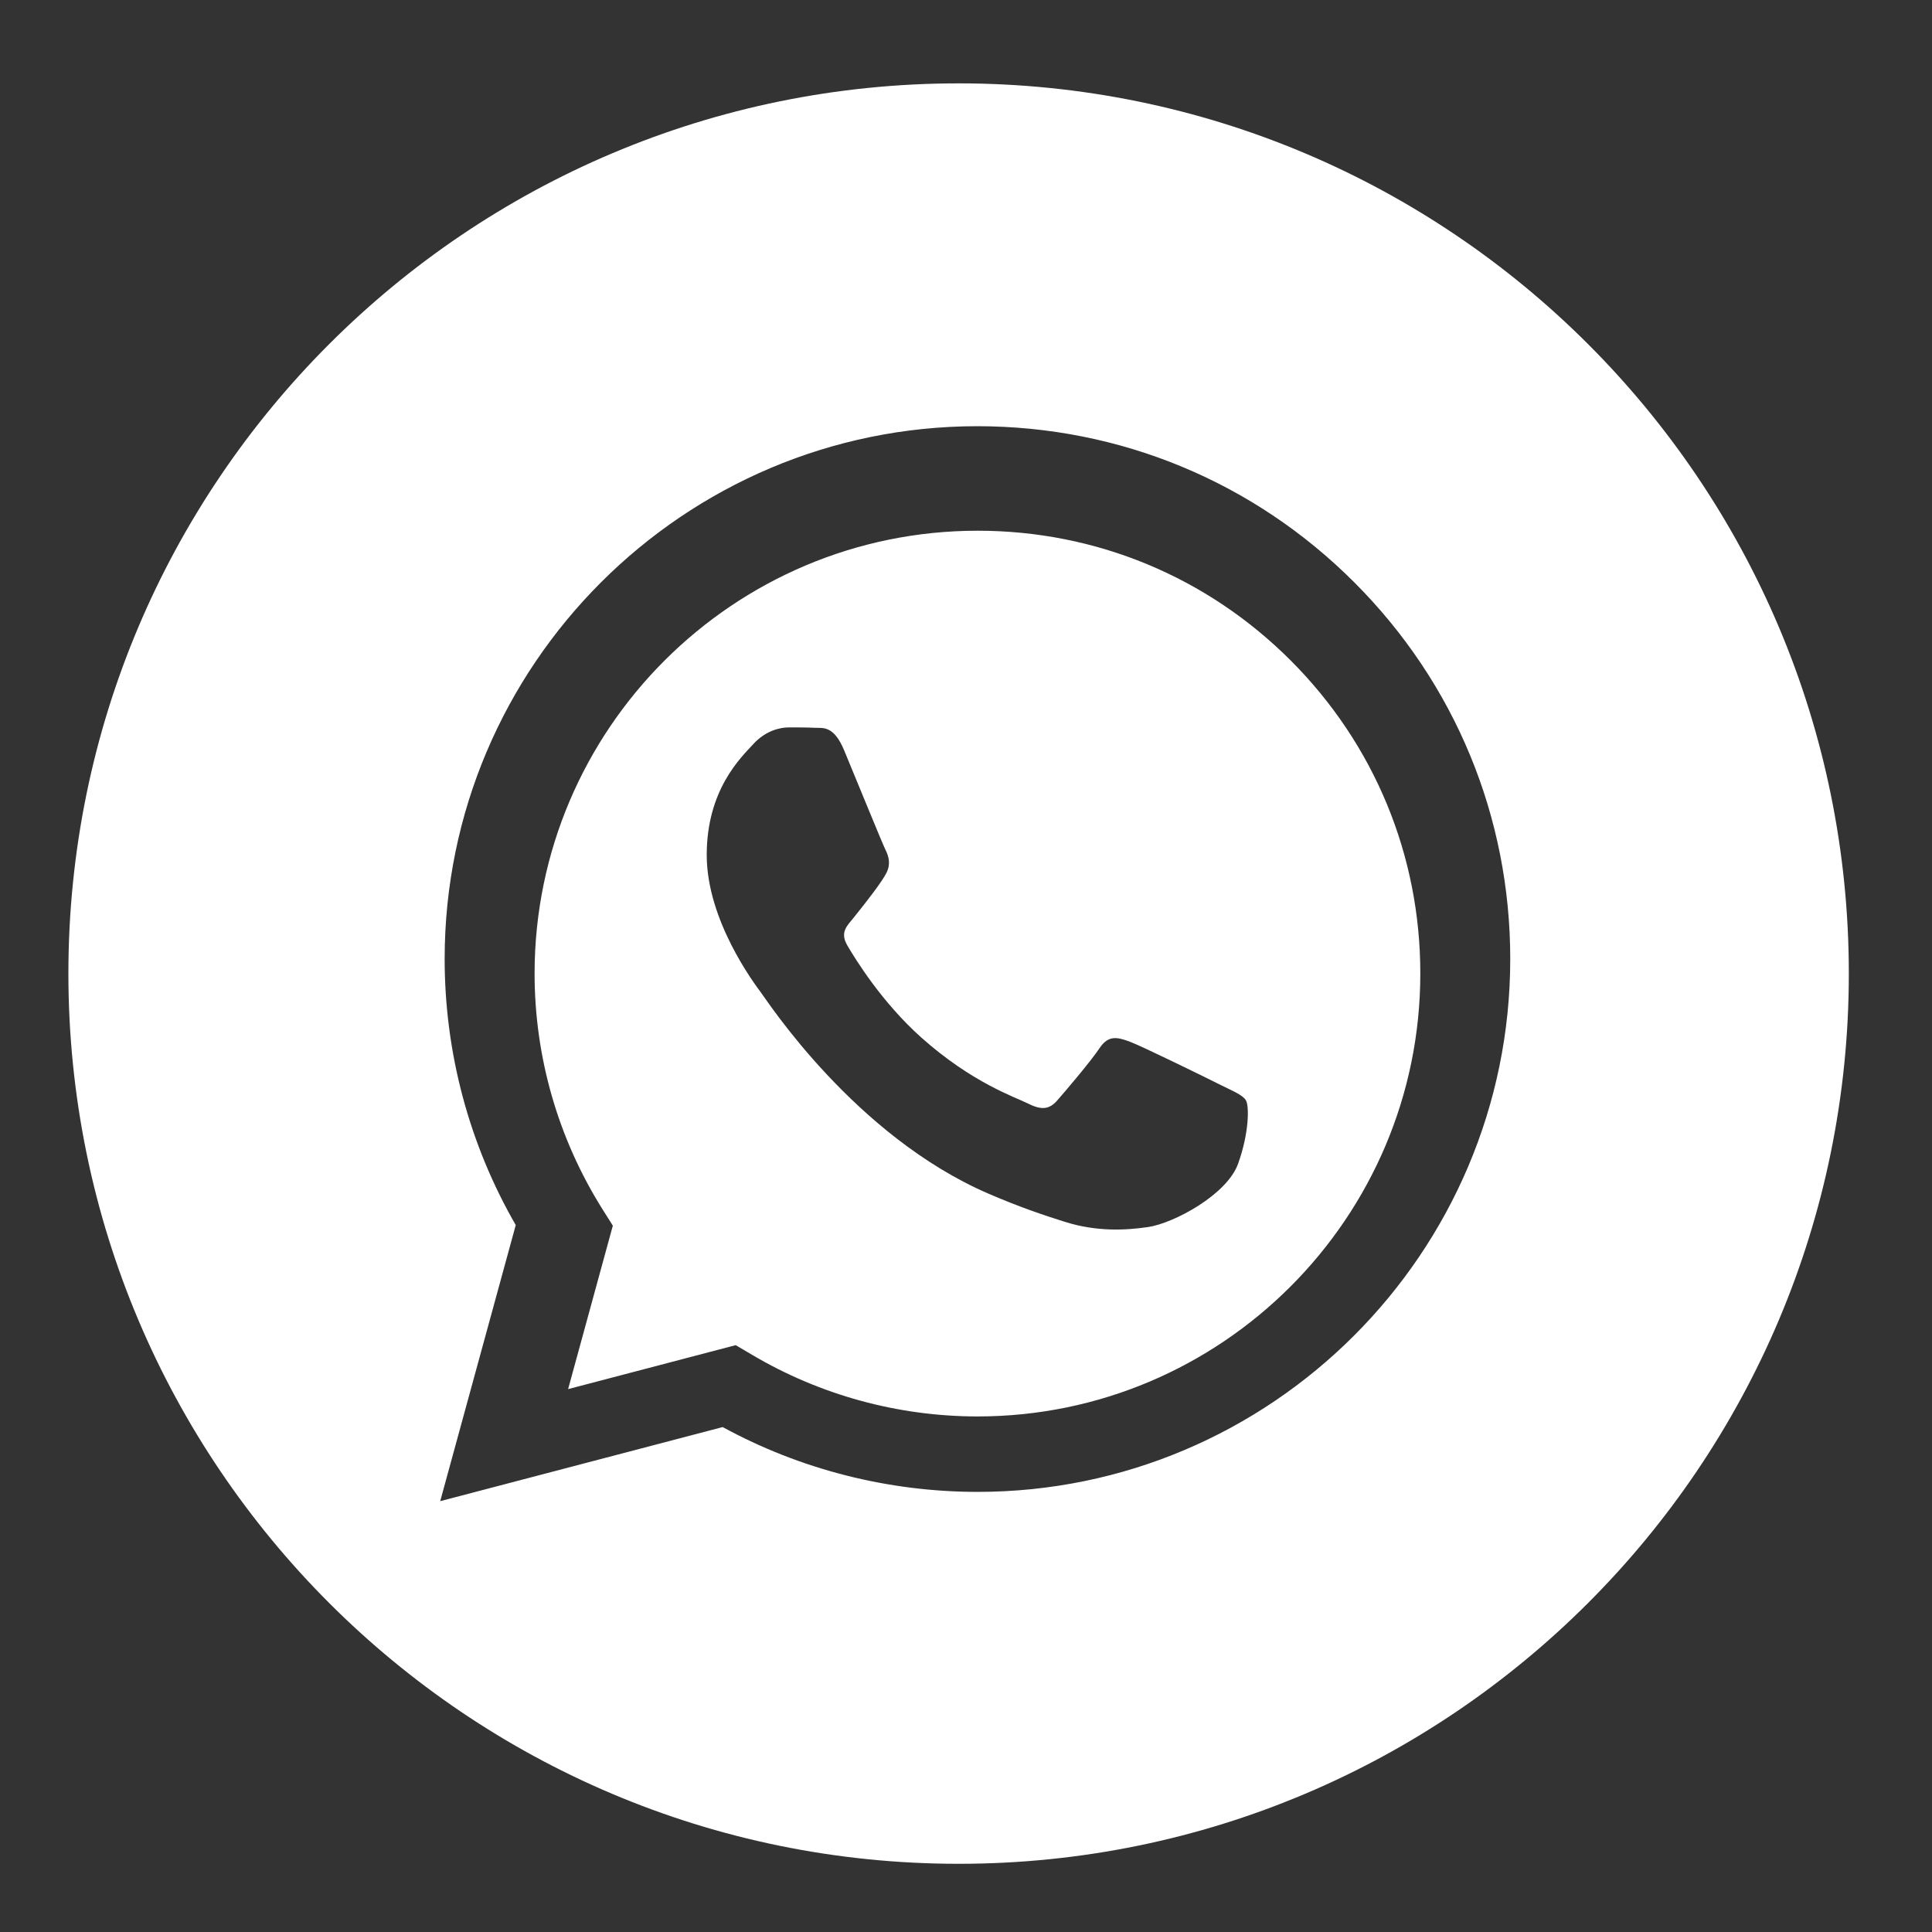 <svg width="20" height="20" viewBox="0 0 20 20" fill="none" xmlns="http://www.w3.org/2000/svg">
<rect x="0" y="0" width="20" height="20" fill="#333333" stroke="none"/>
<path d="M9.924 0.863C4.835 0.863 0.708 4.989 0.708 10.078C0.708 15.167 4.835 19.294 9.924 19.294C15.012 19.294 19.139 15.167 19.139 10.078C19.139 4.989 15.012 0.863 9.924 0.863ZM10.119 15.444C10.119 15.444 10.119 15.444 10.119 15.444H10.117C9.193 15.443 8.286 15.212 7.481 14.773L4.557 15.54L5.339 12.682C4.857 11.846 4.603 10.897 4.603 9.926C4.604 6.885 7.079 4.412 10.119 4.412C11.594 4.413 12.979 4.987 14.02 6.029C15.062 7.071 15.635 8.457 15.634 9.93C15.633 12.97 13.159 15.444 10.119 15.444Z" fill="white"/>
<path d="M10.121 5.494C7.592 5.494 5.536 7.549 5.534 10.076C5.534 10.942 5.777 11.785 6.235 12.515L6.344 12.688L5.881 14.38L7.616 13.925L7.784 14.024C8.488 14.441 9.294 14.662 10.117 14.663H10.119C12.646 14.663 14.702 12.607 14.703 10.08C14.704 8.855 14.227 7.704 13.362 6.838C12.496 5.971 11.345 5.494 10.121 5.494ZM12.817 12.046C12.702 12.368 12.152 12.662 11.887 12.702C11.65 12.737 11.349 12.752 11.019 12.647C10.819 12.584 10.562 12.499 10.233 12.357C8.851 11.76 7.948 10.368 7.879 10.277C7.81 10.184 7.316 9.529 7.316 8.851C7.316 8.173 7.672 7.84 7.799 7.702C7.925 7.564 8.074 7.53 8.166 7.53C8.258 7.53 8.35 7.53 8.43 7.534C8.515 7.539 8.629 7.502 8.74 7.771C8.855 8.047 9.131 8.725 9.165 8.794C9.2 8.863 9.223 8.943 9.177 9.035C9.131 9.127 8.978 9.325 8.832 9.506C8.771 9.582 8.691 9.65 8.772 9.788C8.852 9.925 9.129 10.377 9.539 10.742C10.065 11.211 10.509 11.357 10.647 11.426C10.785 11.495 10.865 11.483 10.945 11.391C11.026 11.299 11.29 10.989 11.382 10.851C11.474 10.713 11.566 10.736 11.692 10.782C11.818 10.828 12.496 11.161 12.633 11.23C12.771 11.299 12.863 11.334 12.898 11.391C12.932 11.449 12.932 11.725 12.817 12.046Z" fill="white"/>
</svg>
